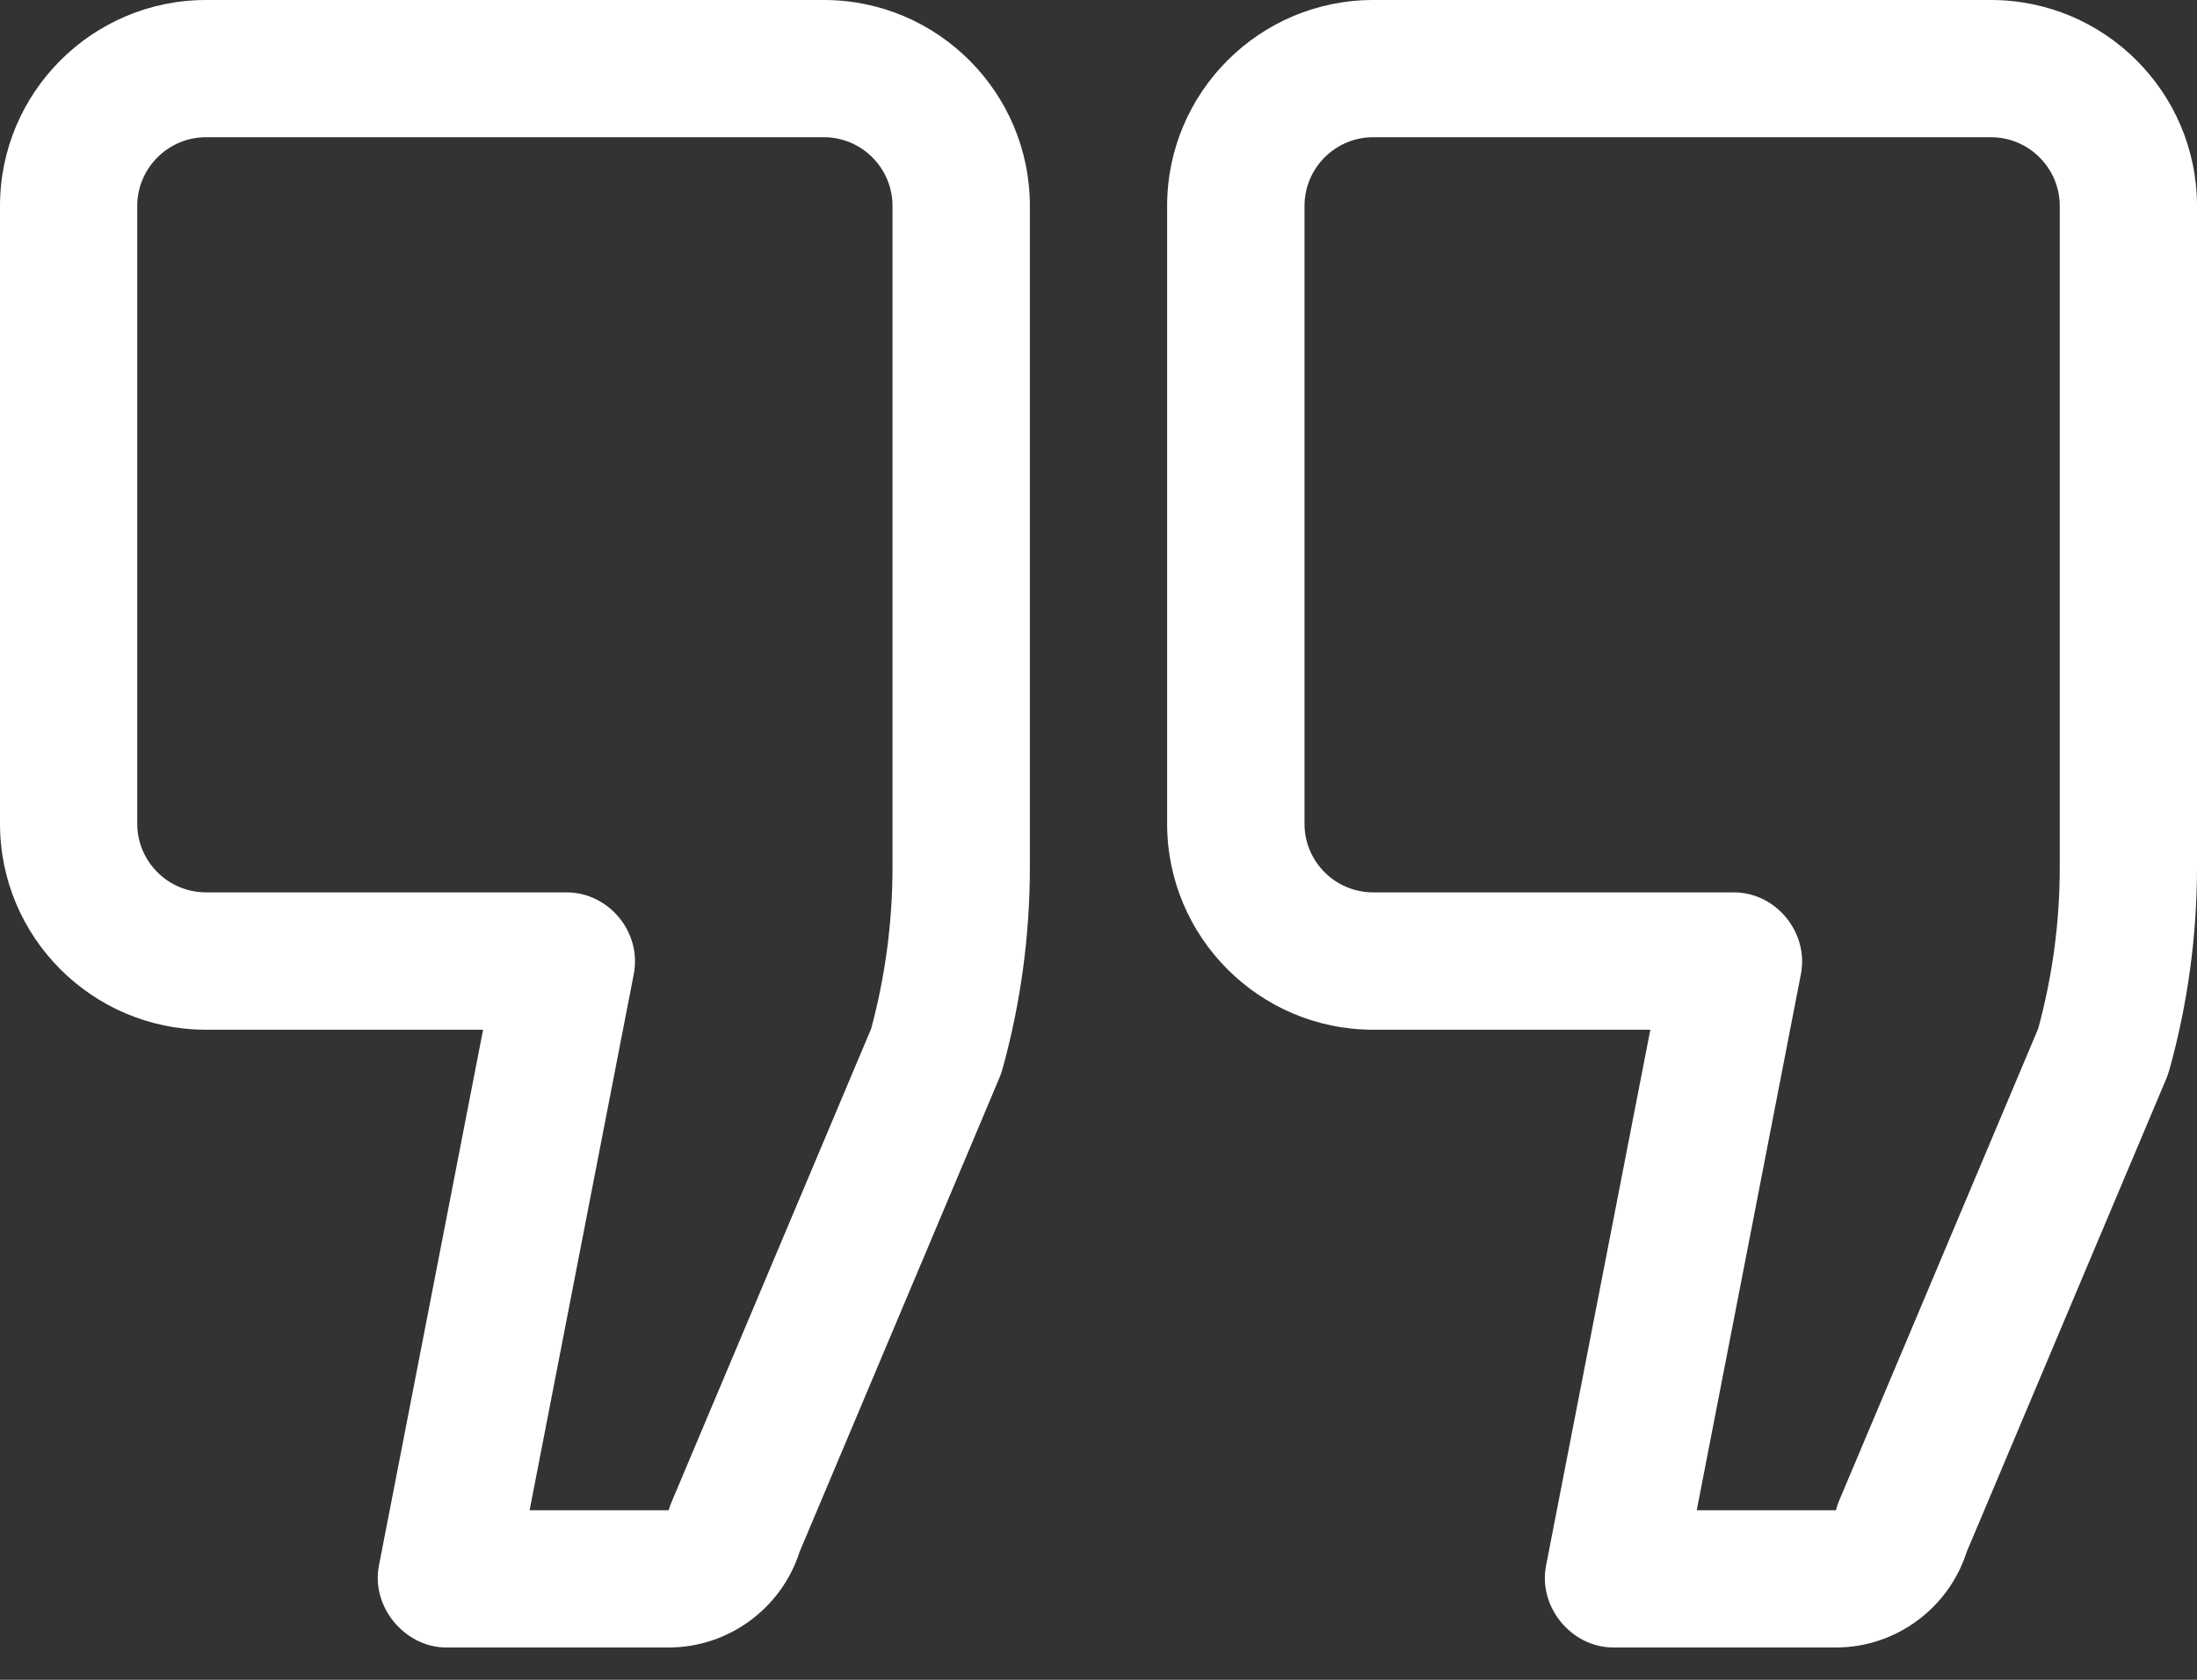 <svg width="17" height="13" viewBox="0 0 17 13" fill="none" xmlns="http://www.w3.org/2000/svg">
<rect x="0" y="0" width="17" height="13" fill="#333333" stroke="none"/>
<g id="Group">
<path id="Vector" d="M6.375 0H1.594C0.715 0 0 0.715 0 1.594V6.375C0 7.254 0.715 7.969 1.594 7.969H3.738C3.738 7.969 2.934 12.107 2.932 12.117C2.87 12.434 3.132 12.75 3.453 12.75H5.174C5.636 12.75 6.047 12.448 6.187 12.01L7.733 8.342C7.742 8.321 7.75 8.299 7.756 8.277C7.897 7.769 7.969 7.242 7.969 6.713V1.594C7.969 0.715 7.254 0 6.375 0ZM6.906 6.713C6.906 7.135 6.85 7.555 6.741 7.961L5.197 11.623C5.188 11.644 5.18 11.666 5.174 11.688H4.098C4.098 11.688 4.904 7.542 4.904 7.539C4.967 7.215 4.712 6.906 4.383 6.906H1.594C1.301 6.906 1.062 6.668 1.062 6.375V1.594C1.062 1.301 1.301 1.062 1.594 1.062H6.375C6.668 1.062 6.906 1.301 6.906 1.594V6.713Z" fill="white"/>
<path id="Vector_2" d="M15.406 0H10.625C9.746 0 9.031 0.715 9.031 1.594V6.375C9.031 7.254 9.746 7.969 10.625 7.969H12.77C12.77 7.969 11.965 12.108 11.963 12.117C11.901 12.437 12.16 12.75 12.484 12.75H14.206C14.668 12.75 15.078 12.448 15.218 12.01L16.765 8.342C16.773 8.321 16.78 8.299 16.787 8.277C16.928 7.768 17 7.242 17 6.713V1.594C17 0.715 16.285 0 15.406 0ZM15.938 6.713C15.938 7.135 15.882 7.554 15.771 7.961L14.227 11.623C14.219 11.644 14.212 11.665 14.206 11.688H13.129C13.129 11.688 13.935 7.543 13.935 7.539C13.997 7.222 13.748 6.906 13.414 6.906H10.625C10.332 6.906 10.094 6.668 10.094 6.375V1.594C10.094 1.301 10.332 1.062 10.625 1.062H15.406C15.699 1.062 15.938 1.301 15.938 1.594V6.713Z" fill="white"/>
</g>
</svg>
